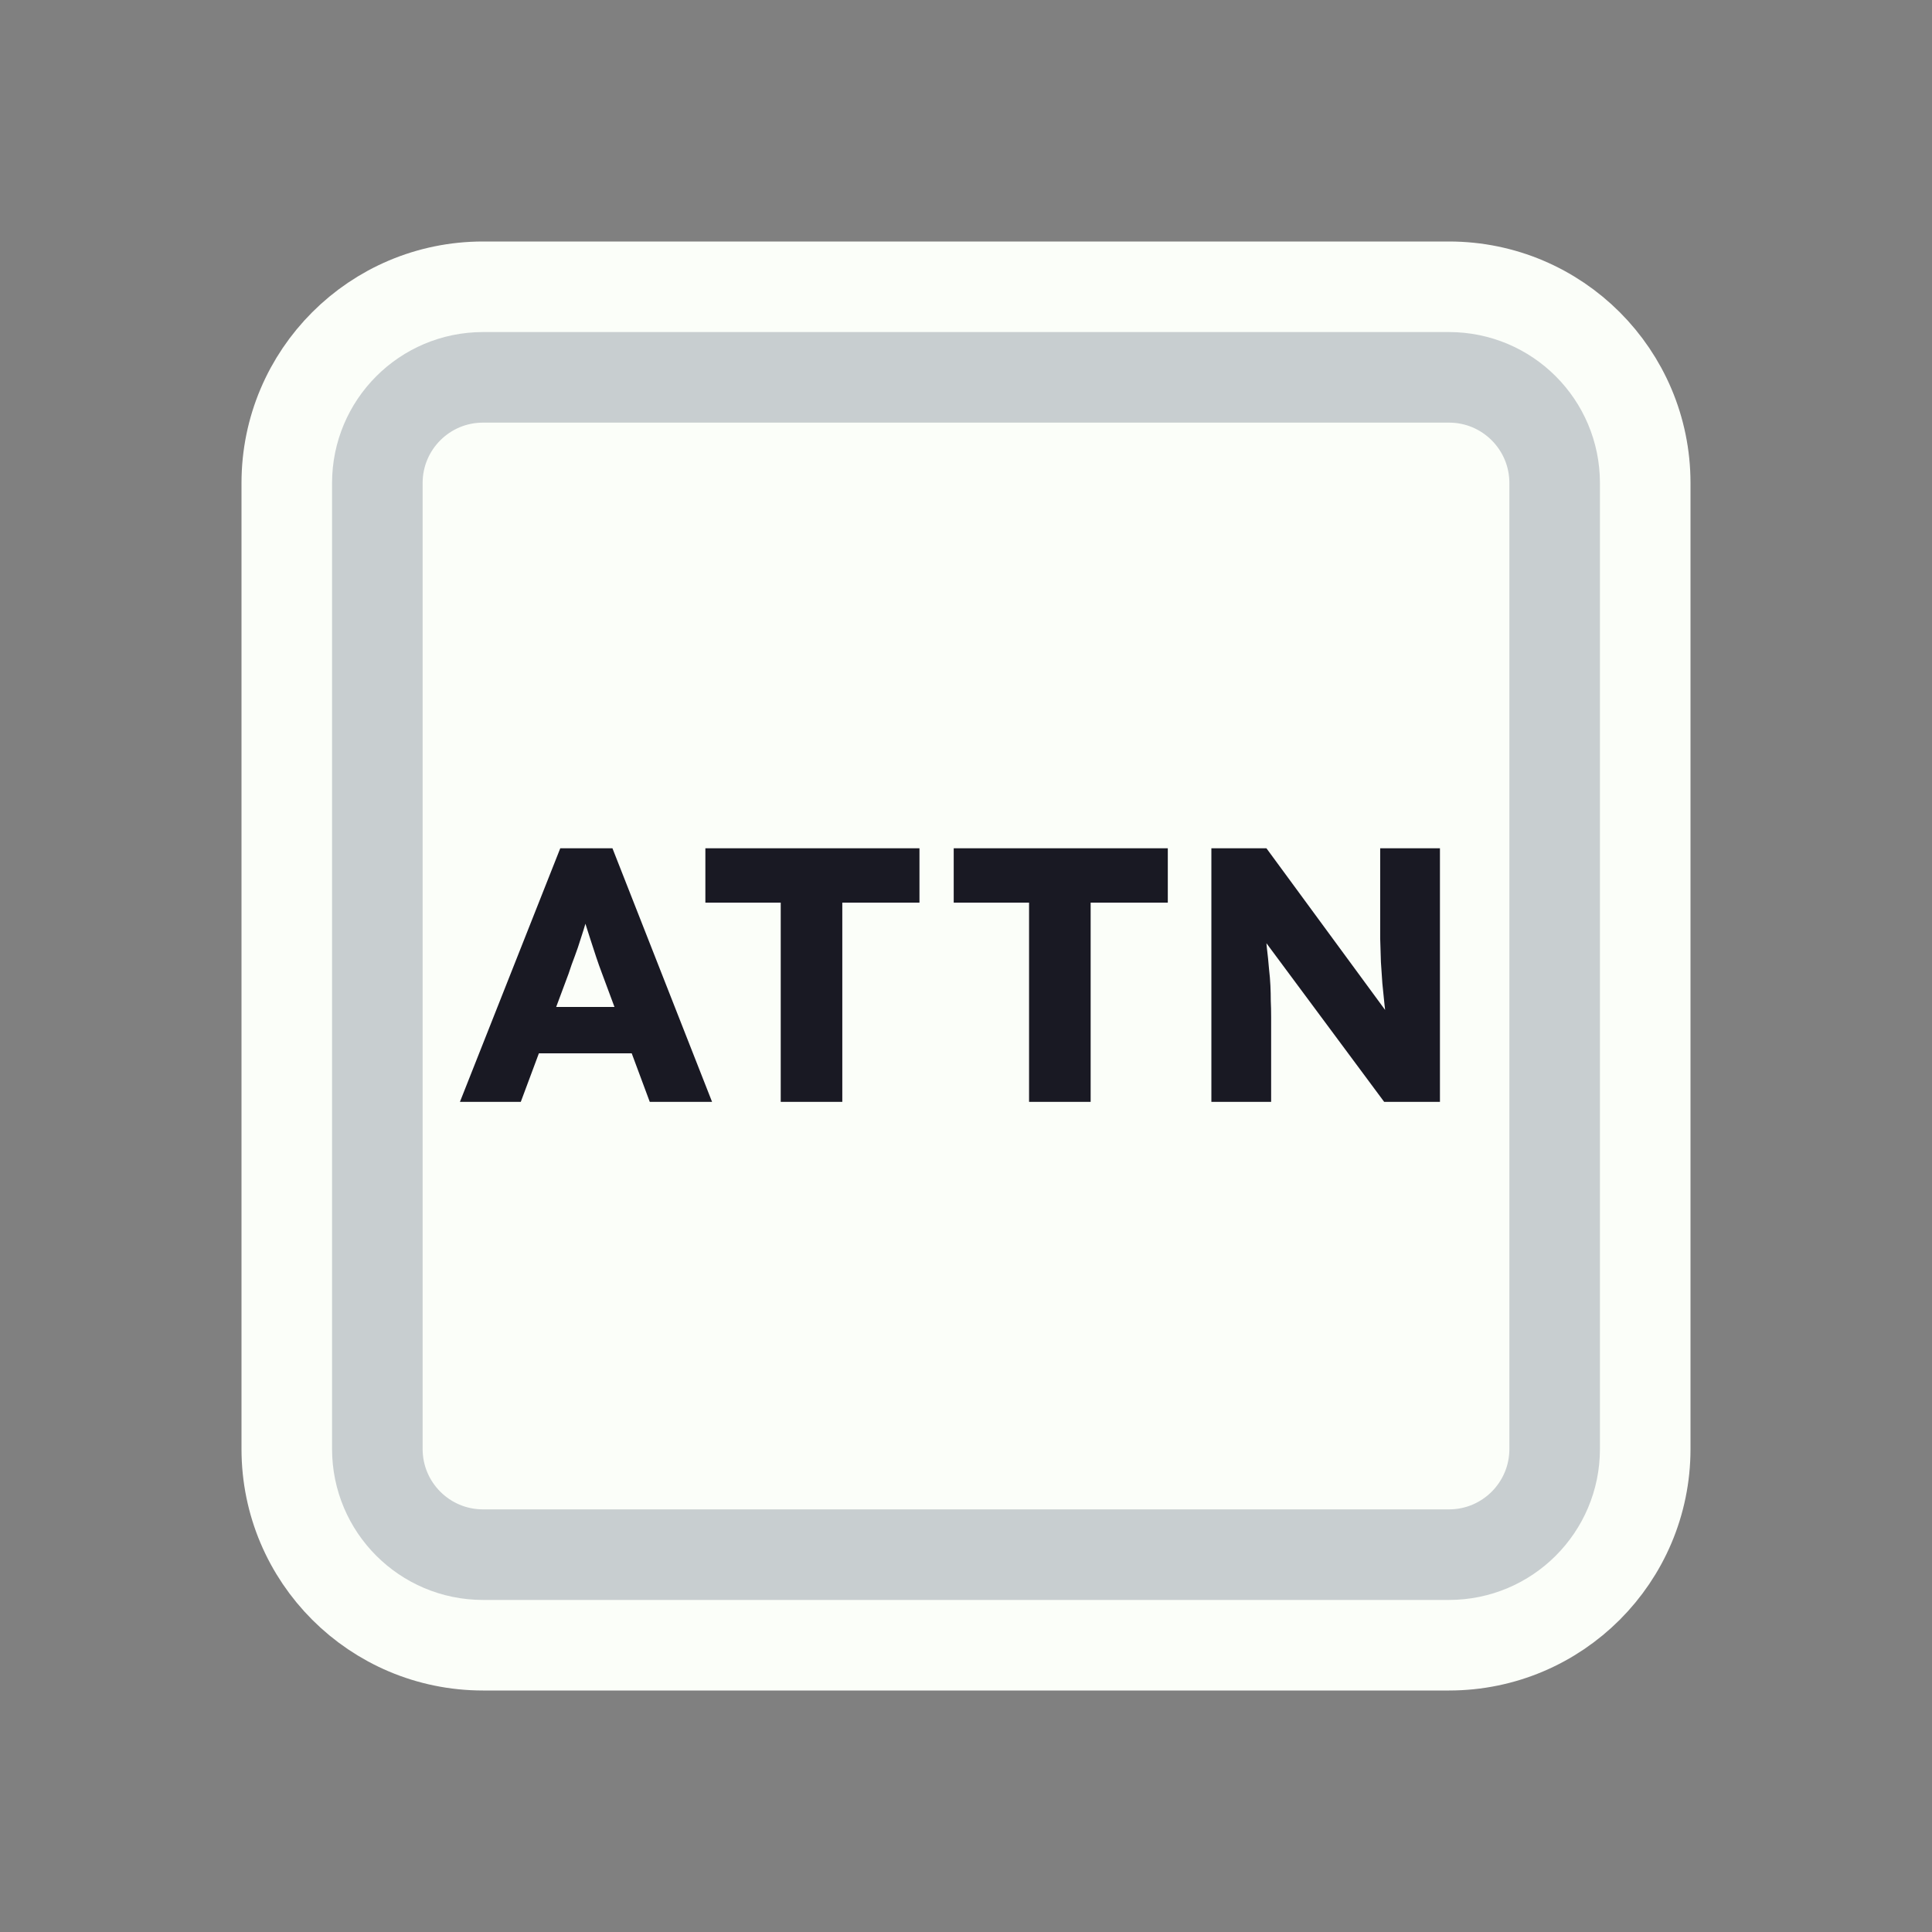 <svg width="128" height="128" viewBox="0 0 128 128" fill="none" xmlns="http://www.w3.org/2000/svg">
<rect x="0" y="0" width="128" height="128" fill="#808080" stroke="none"/>
<path d="M52 19H76H96C103.18 19 109 24.82 109 32V35.2V54.4V96C109 103.18 103.18 109 96 109H76H64H52H32C24.82 109 19 103.18 19 96V54.4V32C19 24.82 24.82 19 32 19H52Z" fill="#FBFEF9" stroke="#FBFEF9" stroke-width="6"/>
<path d="M53.5 25H74.5H96C99.866 25 103 28.134 103 32V38.8V55.6V96C103 99.866 99.866 103 96 103H74.5H64H53.5H32C28.134 103 25 99.866 25 96V55.6V32C25 28.134 28.134 25 32 25H53.5Z" stroke="#C8CED0" stroke-width="6"/>
<path d="M30.472 73L37.12 56.2H40.576L47.176 73H43.048L39.88 64.48C39.752 64.144 39.624 63.784 39.496 63.4C39.368 63.016 39.24 62.624 39.112 62.224C38.984 61.808 38.856 61.408 38.728 61.024C38.616 60.624 38.52 60.256 38.44 59.92L39.16 59.896C39.064 60.296 38.952 60.688 38.824 61.072C38.712 61.456 38.592 61.84 38.464 62.224C38.352 62.592 38.224 62.968 38.08 63.352C37.936 63.72 37.8 64.104 37.672 64.504L34.504 73H30.472ZM33.64 69.784L34.912 66.712H42.64L43.888 69.784H33.64ZM51.725 73V59.8H46.733V56.2H60.917V59.8H55.805V73H51.725ZM68.178 73V59.8H63.186V56.2H77.37V59.8H72.258V73H68.178ZM80.257 73V56.2H83.904L92.713 68.2L91.921 68.08C91.841 67.552 91.776 67.048 91.728 66.568C91.68 66.088 91.632 65.616 91.585 65.152C91.552 64.688 91.52 64.216 91.489 63.736C91.472 63.256 91.457 62.736 91.441 62.176C91.441 61.616 91.441 61.008 91.441 60.352V56.2H95.4V73H91.704L82.513 60.616L83.737 60.784C83.817 61.552 83.88 62.208 83.928 62.752C83.993 63.28 84.04 63.752 84.073 64.168C84.121 64.584 84.153 64.96 84.168 65.296C84.184 65.632 84.192 65.968 84.192 66.304C84.209 66.624 84.216 66.984 84.216 67.384V73H80.257Z" fill="#191923"/>
</svg>
